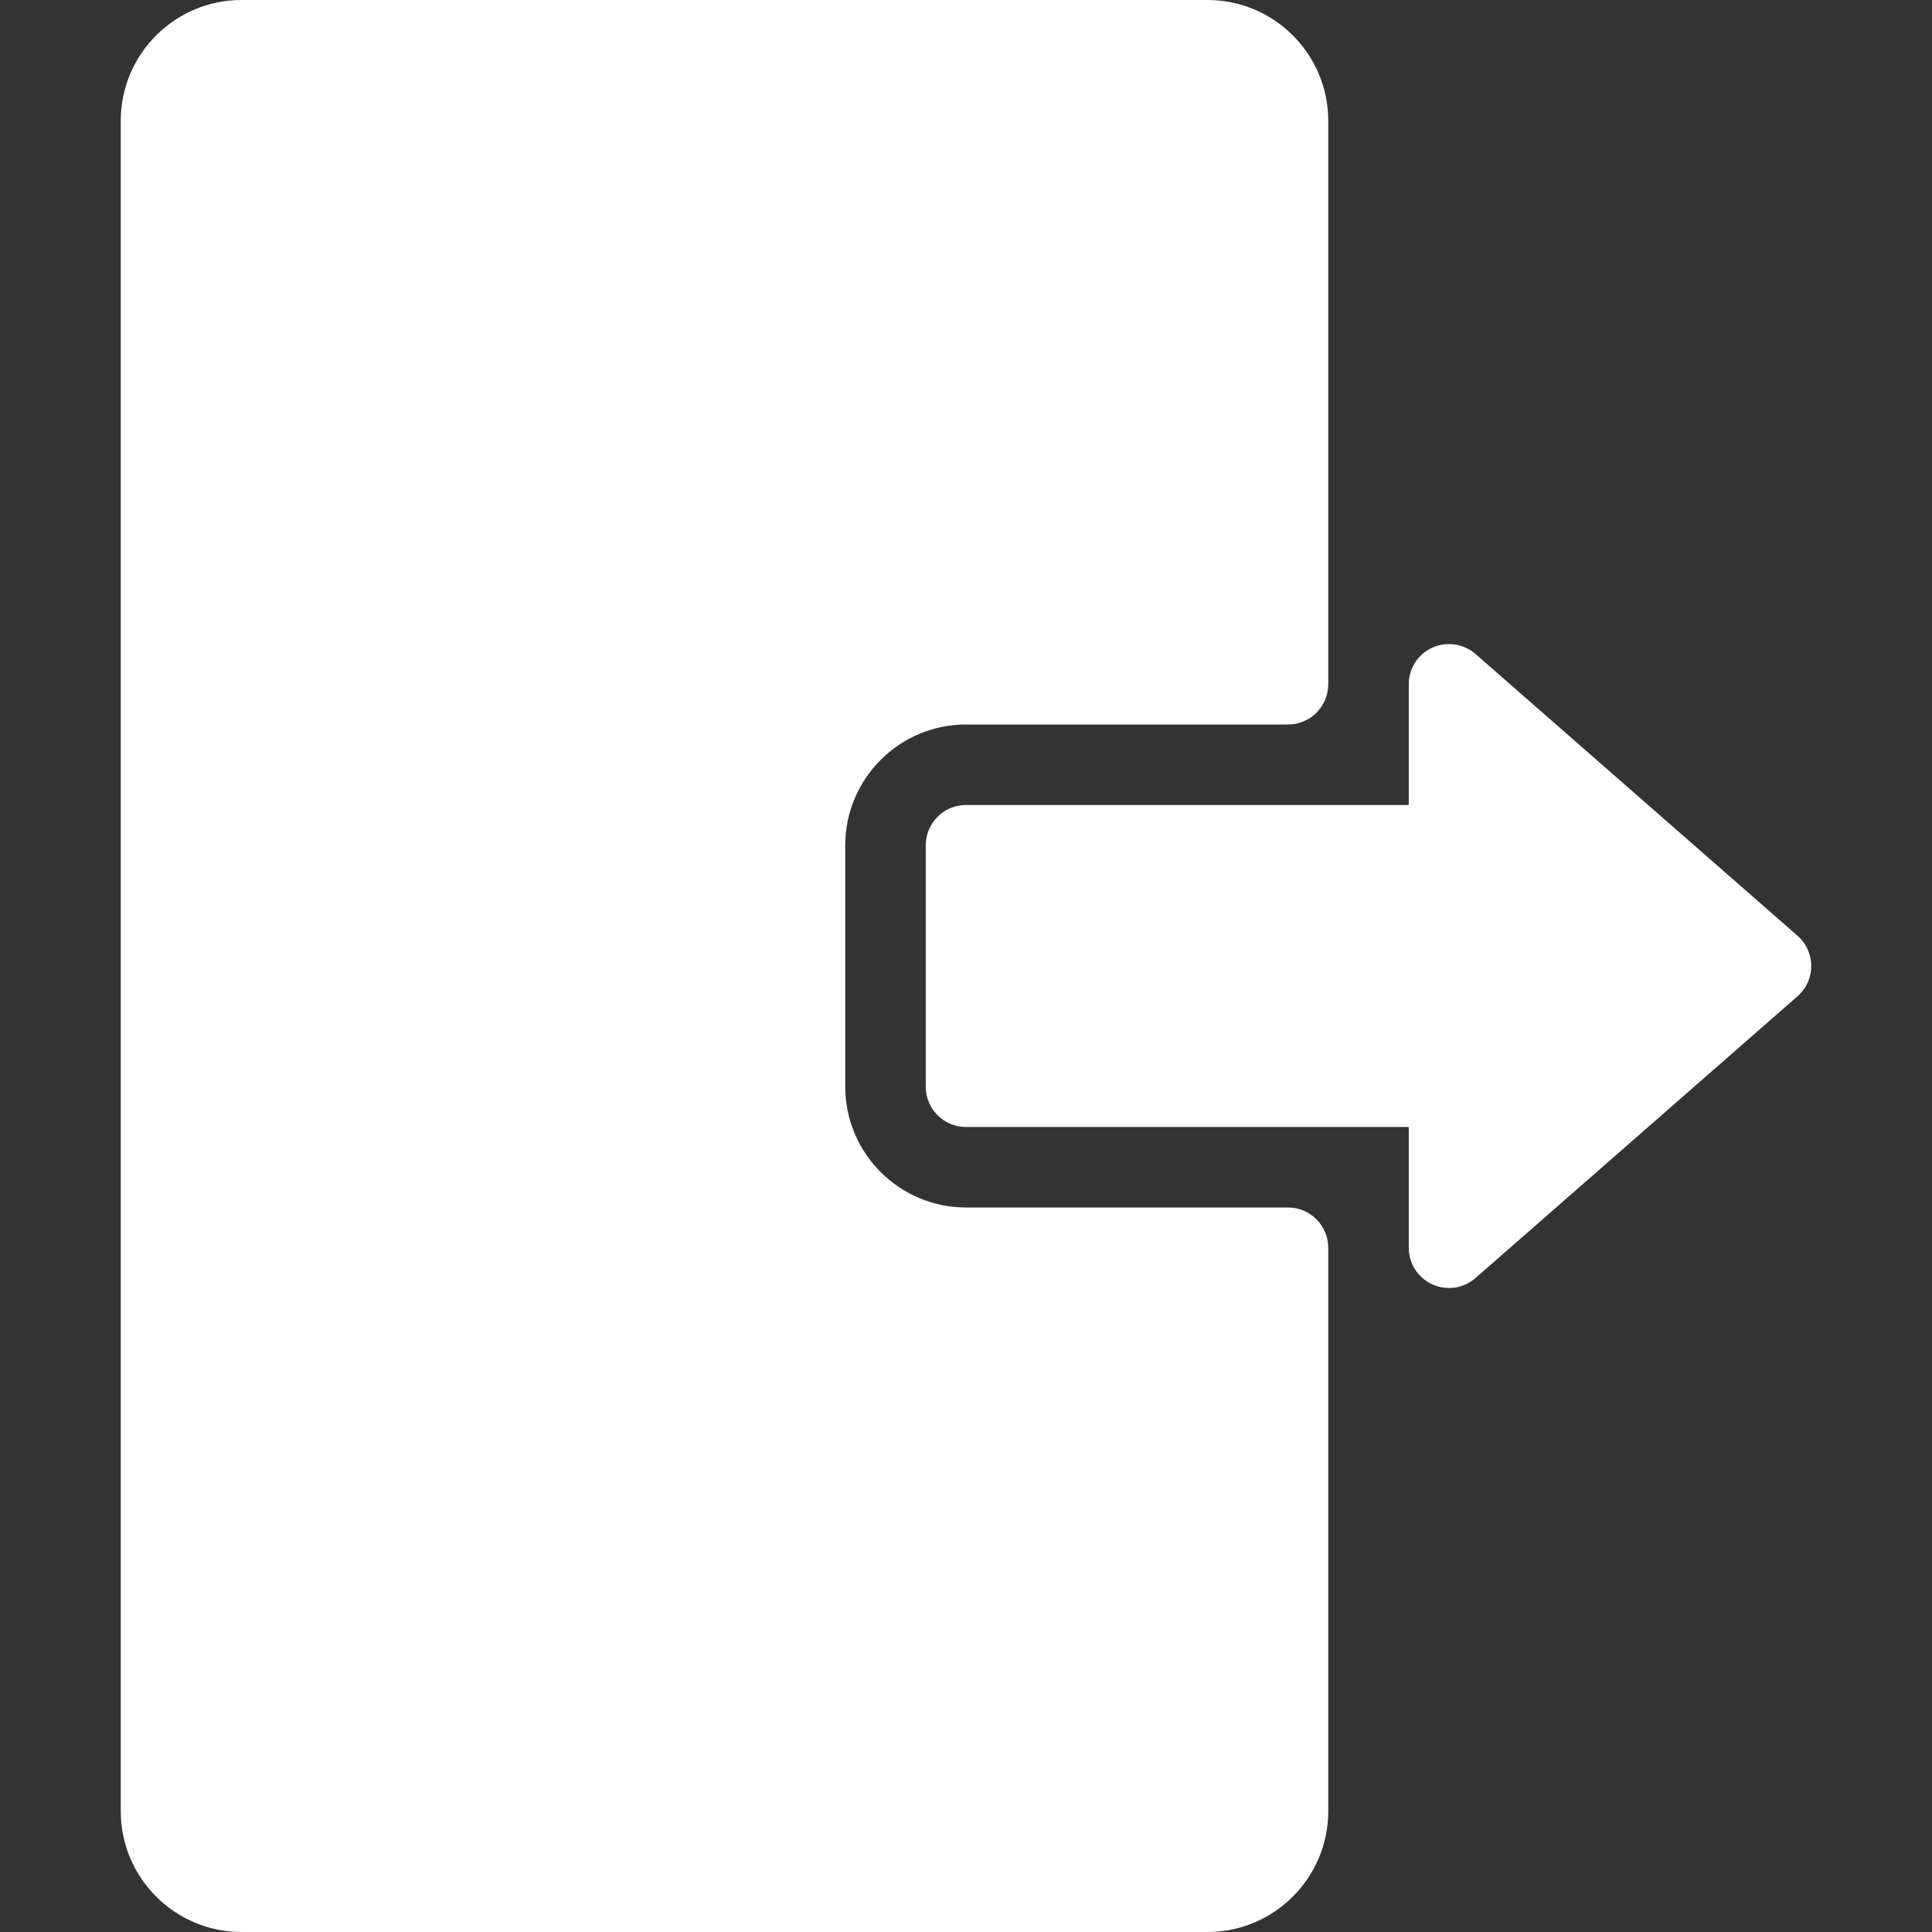 <svg id="SvgjsSvg1016" width="288" height="288" xmlns="http://www.w3.org/2000/svg" version="1.1" xmlns:xlink="http://www.w3.org/1999/xlink" xmlns:svgjs="http://svgjs.com/svgjs"><rect width="100%" height="100%" fill="#333333" stroke="none"/><defs id="SvgjsDefs1017"></defs><g id="SvgjsG1018"><svg xmlns="http://www.w3.org/2000/svg" enable-background="new 0 0 512 512" viewBox="0 0 512 512" width="288" height="288"><path d="M476.352,247.979l-85.333-74.667c-3.136-2.731-7.616-3.392-11.435-1.685c-3.819,1.728-6.251,5.525-6.251,9.707v32H256
				c-5.888,0-10.667,4.779-10.667,10.667v64c0,5.888,4.779,10.667,10.667,10.667h117.333v32c0,4.181,2.453,7.979,6.251,9.707
				c1.408,0.64,2.923,0.96,4.416,0.96c2.539,0,5.035-0.896,7.019-2.645l85.333-74.667c2.325-2.027,3.648-4.949,3.648-8.021
				S478.677,250.005,476.352,247.979z" fill="#ffffff" class="color000 svgShape"></path><path d="M341.333,320H256c-17.643,0-32-14.357-32-32v-64c0-17.643,14.357-32,32-32h85.333c5.888,0,10.667-4.779,10.667-10.667V32
				c0-17.643-14.357-32-32-32H64C46.357,0,32,14.357,32,32v448c0,17.643,14.357,32,32,32h256c17.643,0,32-14.357,32-32V330.667
				C352,324.779,347.221,320,341.333,320z" fill="#ffffff" class="color000 svgShape"></path></svg></g></svg>